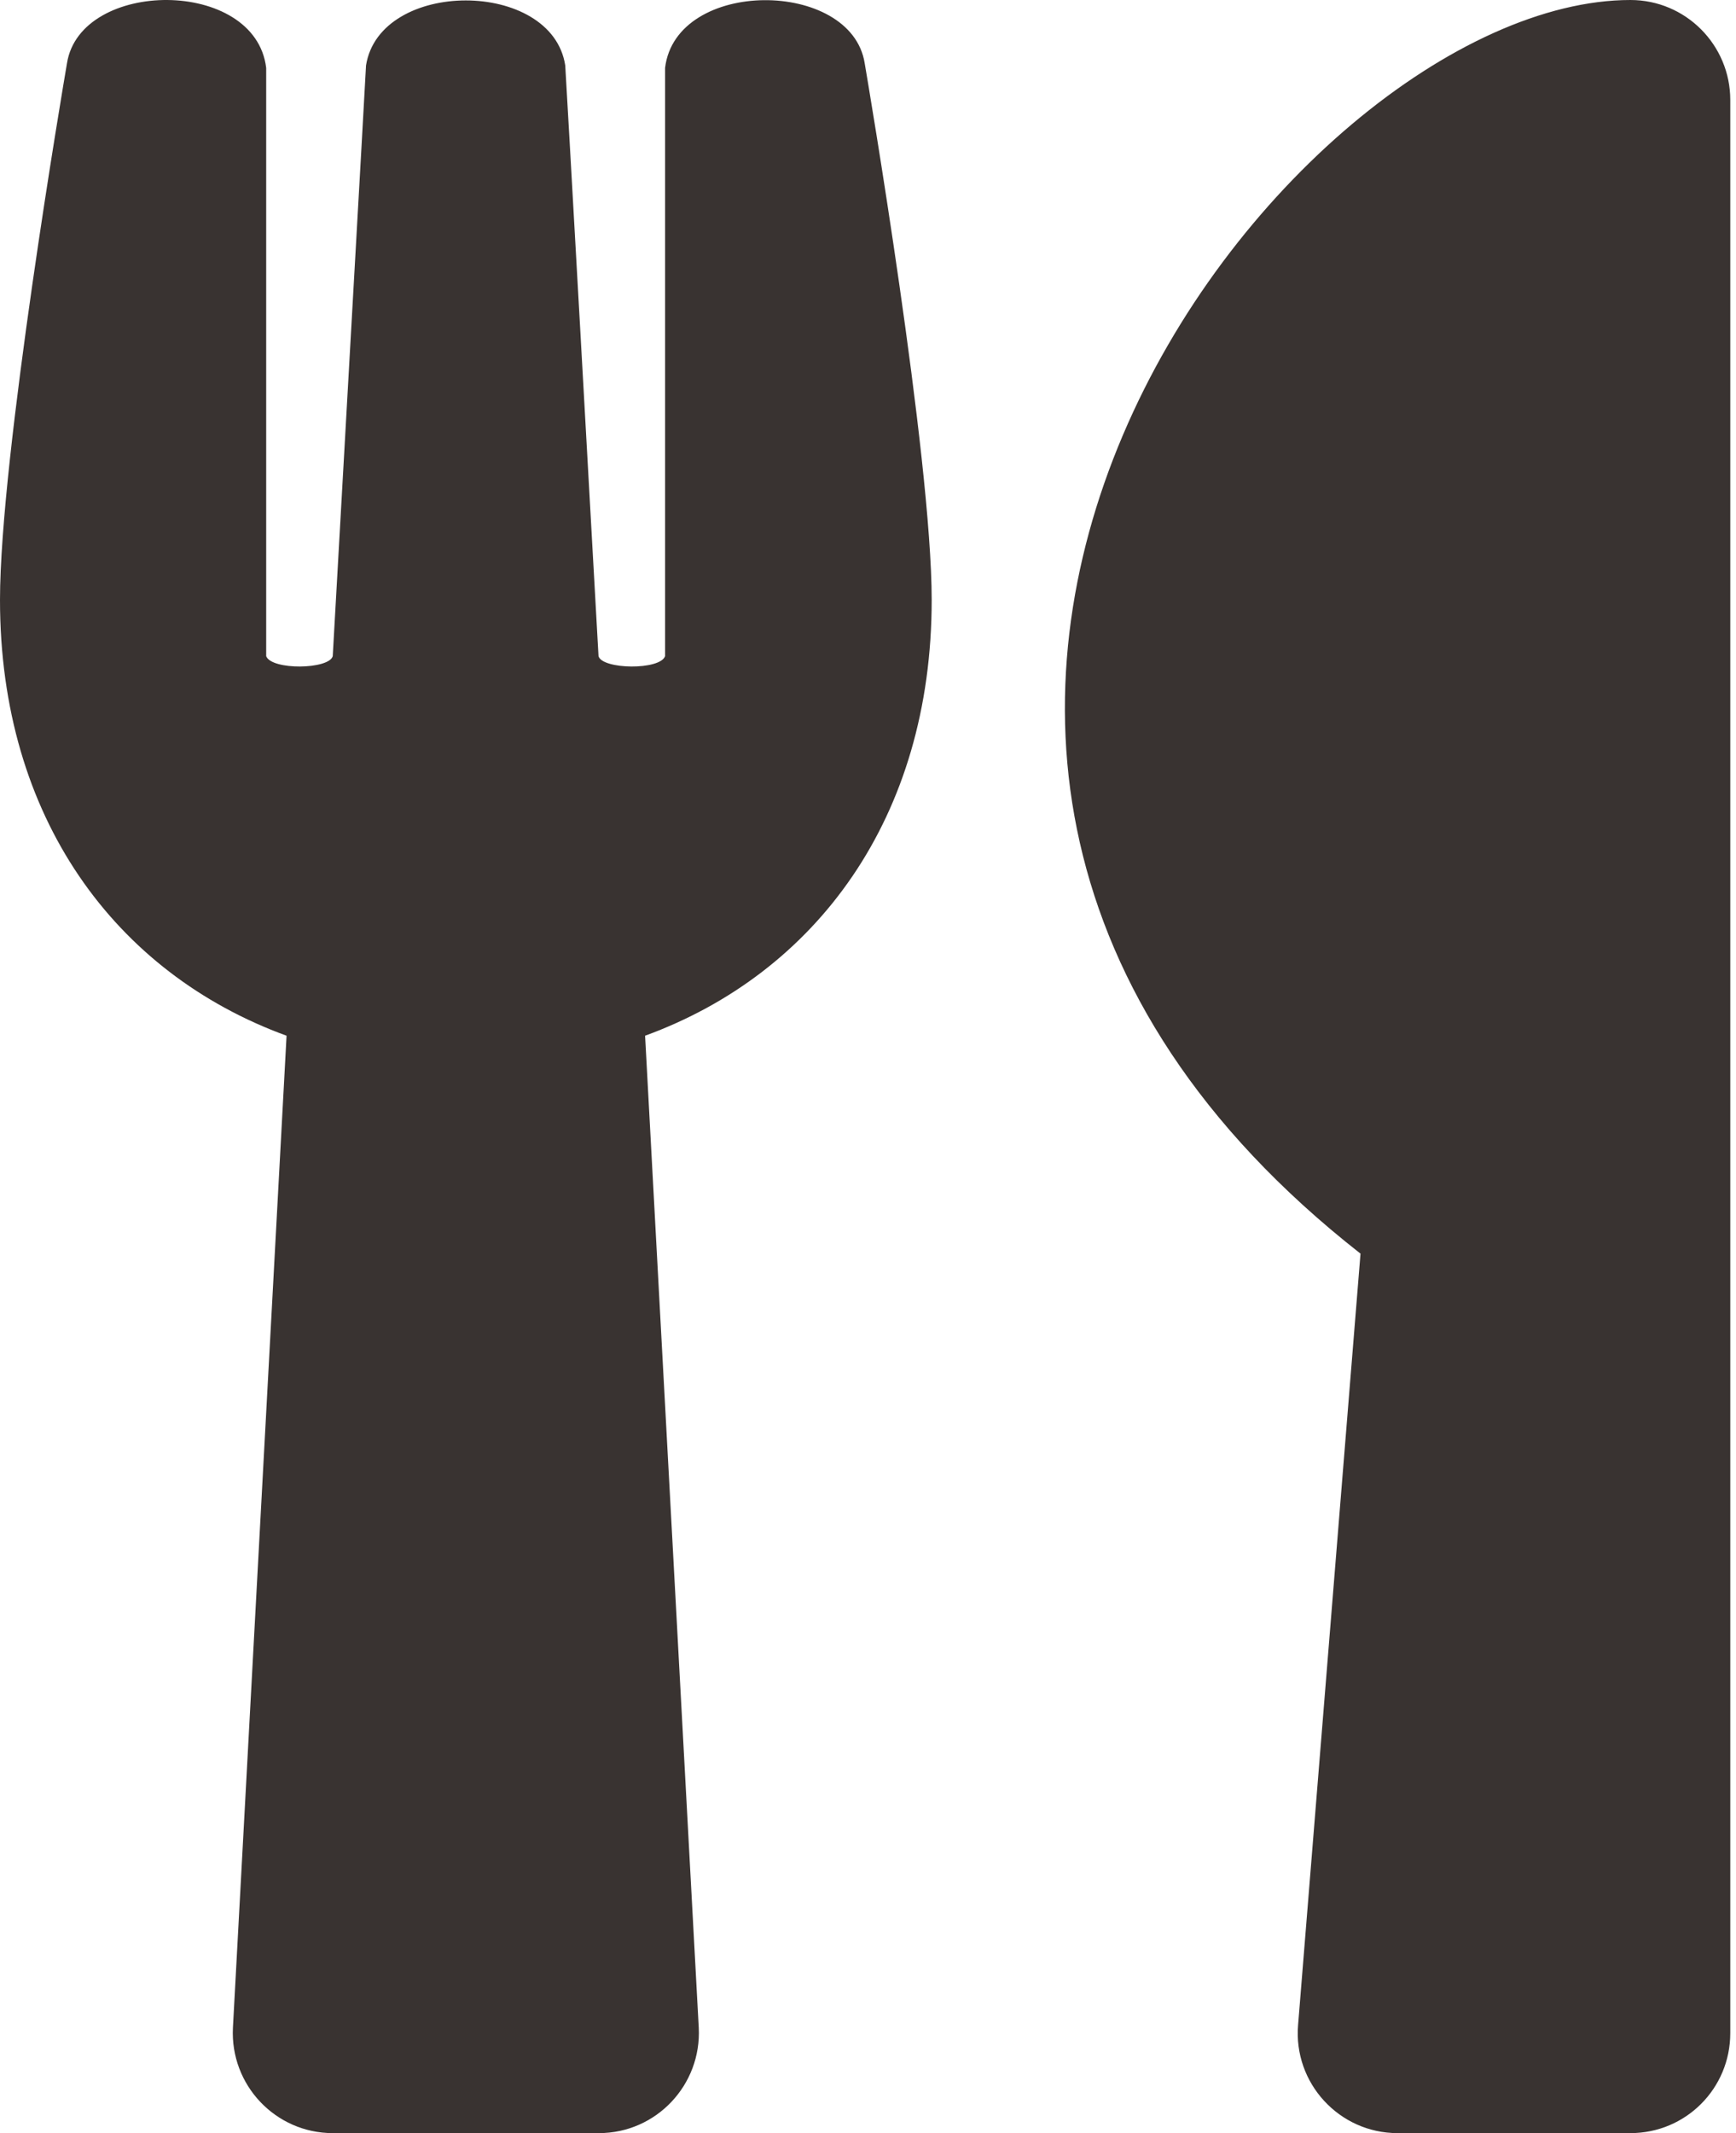 <svg width="57" height="70" viewBox="0 0 57 70" fill="none" xmlns="http://www.w3.org/2000/svg">
<path d="M28.392 2.078C28.501 2.721 30.591 14.998 30.591 19.688C30.591 26.838 26.794 31.938 21.181 33.988L22.943 66.541C23.039 68.414 21.55 70 19.666 70H10.925C9.054 70 7.552 68.428 7.648 66.541L9.409 33.988C3.783 31.938 0 26.824 0 19.688C0 14.985 2.089 2.721 2.199 2.078C2.636 -0.697 8.385 -0.738 8.74 2.229V21.533C8.918 21.998 10.802 21.971 10.925 21.533C11.117 18.074 12.004 2.502 12.018 2.147C12.469 -0.697 18.122 -0.697 18.559 2.147C18.587 2.516 19.461 18.074 19.652 21.533C19.775 21.971 21.673 21.998 21.837 21.533V2.229C22.192 -0.724 27.955 -0.697 28.392 2.078V2.078ZM44.671 41.139L42.622 66.445C42.459 68.359 43.974 70 45.886 70H53.534C55.35 70 56.812 68.537 56.812 66.719V3.281C56.812 1.477 55.35 0 53.534 0C42.267 0 23.298 24.404 44.671 41.139Z" fill="#393331"/>
</svg>
